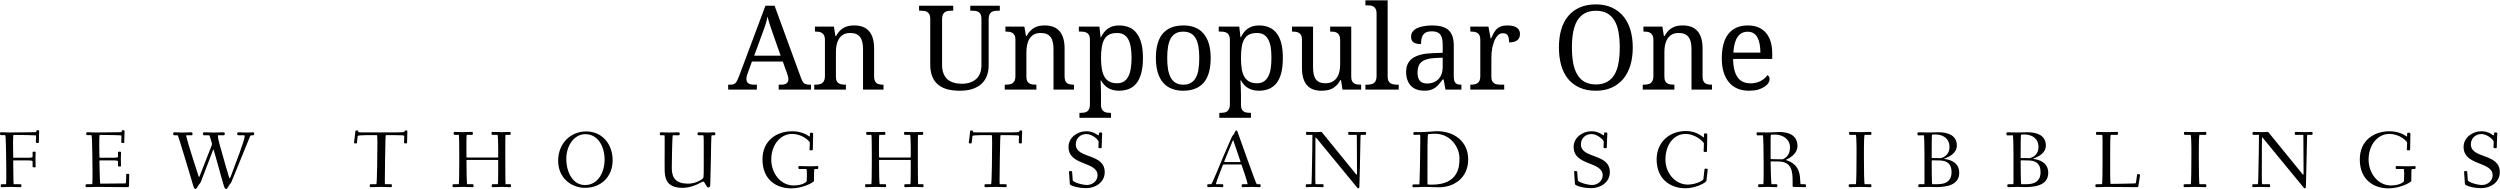 <svg data-v-423bf9ae="" xmlns="http://www.w3.org/2000/svg" viewBox="0 0 2553.538 193" class="fontAboveSlogan"><!----><!----><!----><g data-v-423bf9ae="" id="af8429f5-5577-4bf7-ad7c-bab6457a7d6d" fill="black" transform="matrix(8.571,0,0,8.571,743.771,-19.869)"><path d="M6.51 9.65L2.83 9.65L2.30 11.12L2.30 11.12Q2.24 11.29 2.20 11.45L2.20 11.45L2.20 11.45Q2.17 11.61 2.17 11.72L2.17 11.72L2.17 11.72Q2.17 12.08 2.40 12.24L2.40 12.24L2.40 12.24Q2.63 12.41 3.10 12.41L3.10 12.41L3.42 12.41L3.42 13.00L0 13.00L0 12.41L0.27 12.41L0.27 12.41Q0.47 12.41 0.62 12.36L0.62 12.36L0.62 12.36Q0.76 12.32 0.88 12.20L0.88 12.20L0.88 12.20Q0.99 12.07 1.10 11.86L1.10 11.86L1.10 11.86Q1.20 11.65 1.33 11.31L1.33 11.31L4.44 3.00L5.53 3.00L8.70 11.66L8.70 11.66Q8.78 11.88 8.86 12.02L8.86 12.02L8.86 12.02Q8.95 12.17 9.06 12.25L9.06 12.25L9.06 12.25Q9.18 12.34 9.33 12.37L9.33 12.37L9.33 12.37Q9.48 12.41 9.69 12.41L9.69 12.41L9.87 12.41L9.87 13.00L6.02 13.00L6.02 12.41L6.34 12.41L6.34 12.41Q7.18 12.41 7.18 11.74L7.18 11.74L7.18 11.74Q7.18 11.62 7.15 11.50L7.15 11.50L7.15 11.50Q7.12 11.38 7.07 11.22L7.07 11.22L6.51 9.65ZM6.25 8.95L5.39 6.50L5.39 6.50Q5.17 5.88 4.99 5.34L4.99 5.34L4.99 5.34Q4.81 4.79 4.69 4.29L4.69 4.29L4.69 4.29Q4.64 4.54 4.58 4.77L4.58 4.77L4.58 4.77Q4.51 5.01 4.44 5.26L4.44 5.26L4.44 5.26Q4.36 5.50 4.27 5.77L4.27 5.77L4.27 5.77Q4.17 6.04 4.05 6.37L4.05 6.37L3.10 8.95L6.25 8.95ZM13.99 12.41L14.03 12.41L14.03 13.00L10.26 13.00L10.26 12.41L10.38 12.41L10.38 12.41Q10.62 12.41 10.82 12.37L10.82 12.37L10.82 12.37Q11.03 12.34 11.19 12.23L11.19 12.23L11.19 12.23Q11.34 12.13 11.43 11.93L11.43 11.93L11.43 11.93Q11.53 11.73 11.53 11.40L11.53 11.40L11.53 7.03L11.53 7.03Q11.53 6.73 11.43 6.54L11.43 6.54L11.43 6.54Q11.34 6.35 11.18 6.25L11.18 6.25L11.18 6.25Q11.03 6.15 10.82 6.11L10.82 6.11L10.82 6.11Q10.61 6.08 10.38 6.08L10.38 6.08L10.34 6.08L10.34 5.49L12.60 5.49L12.78 6.62L12.85 6.62L12.85 6.62Q13.07 6.23 13.31 5.98L13.31 5.98L13.31 5.98Q13.56 5.74 13.83 5.60L13.83 5.60L13.83 5.60Q14.10 5.46 14.40 5.40L14.40 5.40L14.40 5.40Q14.70 5.35 15.04 5.35L15.04 5.35L15.04 5.35Q15.59 5.35 16.03 5.51L16.03 5.51L16.03 5.51Q16.46 5.67 16.77 6.01L16.77 6.01L16.77 6.01Q17.07 6.34 17.23 6.86L17.23 6.86L17.23 6.86Q17.39 7.38 17.39 8.09L17.39 8.09L17.39 11.40L17.39 11.40Q17.39 11.73 17.47 11.93L17.47 11.93L17.47 11.93Q17.55 12.13 17.69 12.23L17.69 12.23L17.69 12.23Q17.83 12.34 18.03 12.37L18.03 12.37L18.03 12.37Q18.23 12.41 18.46 12.41L18.46 12.41L18.51 12.41L18.51 13.00L16.07 13.00L16.07 8.16L16.07 8.16Q16.07 7.70 15.99 7.35L15.99 7.35L15.99 7.35Q15.91 6.99 15.73 6.75L15.73 6.75L15.73 6.75Q15.54 6.50 15.25 6.37L15.25 6.37L15.25 6.37Q14.96 6.25 14.53 6.25L14.53 6.25L14.53 6.25Q14.05 6.25 13.73 6.43L13.73 6.43L13.73 6.43Q13.41 6.62 13.21 6.93L13.21 6.93L13.21 6.93Q13.01 7.25 12.92 7.66L12.92 7.66L12.92 7.66Q12.84 8.07 12.84 8.52L12.84 8.52L12.84 11.47L12.84 11.47Q12.84 11.78 12.93 11.97L12.93 11.97L12.93 11.97Q13.02 12.15 13.18 12.25L13.18 12.25L13.18 12.25Q13.34 12.35 13.55 12.38L13.55 12.38L13.55 12.38Q13.75 12.41 13.99 12.41L13.99 12.41ZM27.60 13.13L27.60 13.13L27.60 13.13Q26.78 13.13 26.12 12.96L26.12 12.96L26.12 12.96Q25.46 12.78 25.01 12.40L25.01 12.40L25.01 12.40Q24.55 12.02 24.32 11.43L24.32 11.43L24.32 11.43Q24.08 10.83 24.08 9.97L24.08 9.97L24.08 4.54L24.08 4.54Q24.08 4.23 23.98 4.04L23.98 4.04L23.98 4.04Q23.89 3.86 23.73 3.75L23.73 3.75L23.73 3.75Q23.58 3.65 23.37 3.62L23.37 3.62L23.37 3.62Q23.16 3.59 22.93 3.59L22.93 3.59L22.75 3.59L22.75 3.00L26.82 3.00L26.82 3.59L26.64 3.59L26.64 3.59Q26.41 3.59 26.20 3.62L26.20 3.62L26.20 3.62Q25.98 3.66 25.83 3.76L25.83 3.76L25.83 3.76Q25.68 3.87 25.58 4.07L25.58 4.07L25.58 4.07Q25.49 4.27 25.49 4.59L25.49 4.59L25.49 10.06L25.49 10.06Q25.49 10.66 25.67 11.09L25.67 11.09L25.67 11.09Q25.84 11.52 26.15 11.79L26.15 11.79L26.15 11.79Q26.46 12.05 26.89 12.17L26.89 12.17L26.89 12.17Q27.32 12.30 27.83 12.30L27.83 12.30L27.83 12.30Q28.44 12.30 28.88 12.13L28.88 12.13L28.88 12.13Q29.32 11.97 29.61 11.68L29.61 11.68L29.61 11.68Q29.90 11.39 30.04 10.99L30.04 10.99L30.04 10.99Q30.18 10.59 30.18 10.11L30.18 10.11L30.18 4.54L30.18 4.54Q30.18 4.23 30.09 4.04L30.09 4.04L30.09 4.04Q30.00 3.86 29.84 3.75L29.84 3.75L29.84 3.75Q29.68 3.65 29.47 3.62L29.47 3.62L29.47 3.62Q29.26 3.59 29.03 3.59L29.03 3.59L28.85 3.59L28.85 3.00L32.37 3.00L32.37 3.59L32.18 3.59L32.18 3.59Q31.95 3.59 31.74 3.62L31.74 3.62L31.74 3.62Q31.53 3.66 31.37 3.76L31.37 3.76L31.37 3.76Q31.22 3.87 31.13 4.07L31.13 4.07L31.13 4.07Q31.04 4.27 31.04 4.59L31.04 4.59L31.04 10.14L31.04 10.14Q31.04 10.83 30.81 11.39L30.81 11.39L30.81 11.39Q30.59 11.95 30.16 12.34L30.16 12.34L30.16 12.34Q29.72 12.72 29.08 12.93L29.08 12.93L29.08 12.93Q28.44 13.13 27.60 13.13ZM36.69 12.41L36.73 12.41L36.73 13.00L32.96 13.00L32.96 12.41L33.08 12.41L33.08 12.41Q33.32 12.41 33.53 12.37L33.53 12.37L33.53 12.37Q33.74 12.34 33.89 12.23L33.89 12.23L33.89 12.23Q34.04 12.13 34.14 11.93L34.14 11.93L34.14 11.93Q34.23 11.73 34.23 11.40L34.23 11.40L34.23 7.03L34.23 7.03Q34.23 6.73 34.14 6.54L34.14 6.54L34.14 6.54Q34.04 6.35 33.89 6.25L33.89 6.25L33.89 6.25Q33.73 6.15 33.52 6.11L33.52 6.11L33.52 6.11Q33.31 6.08 33.08 6.08L33.08 6.08L33.04 6.08L33.04 5.49L35.30 5.49L35.49 6.62L35.55 6.62L35.55 6.62Q35.77 6.23 36.02 5.98L36.02 5.98L36.02 5.98Q36.26 5.74 36.53 5.60L36.53 5.60L36.53 5.60Q36.80 5.46 37.10 5.40L37.10 5.40L37.10 5.40Q37.41 5.35 37.74 5.35L37.74 5.35L37.74 5.35Q38.29 5.35 38.73 5.51L38.73 5.51L38.73 5.51Q39.16 5.67 39.47 6.01L39.47 6.01L39.47 6.01Q39.77 6.34 39.93 6.86L39.93 6.86L39.93 6.86Q40.09 7.38 40.09 8.09L40.09 8.09L40.09 11.40L40.09 11.40Q40.09 11.73 40.17 11.93L40.17 11.93L40.17 11.93Q40.25 12.13 40.39 12.23L40.39 12.23L40.39 12.23Q40.54 12.34 40.74 12.37L40.74 12.37L40.74 12.37Q40.93 12.41 41.17 12.41L41.17 12.41L41.21 12.41L41.21 13.00L38.77 13.00L38.77 8.16L38.77 8.16Q38.77 7.70 38.69 7.35L38.69 7.35L38.69 7.35Q38.61 6.99 38.43 6.75L38.43 6.75L38.43 6.75Q38.25 6.50 37.95 6.37L37.95 6.37L37.95 6.37Q37.66 6.25 37.24 6.25L37.24 6.25L37.24 6.25Q36.76 6.25 36.43 6.43L36.43 6.43L36.43 6.43Q36.11 6.62 35.91 6.93L35.91 6.93L35.91 6.93Q35.71 7.25 35.63 7.66L35.63 7.66L35.63 7.66Q35.54 8.07 35.54 8.52L35.54 8.52L35.54 11.47L35.54 11.47Q35.54 11.78 35.63 11.97L35.63 11.97L35.63 11.97Q35.72 12.15 35.88 12.25L35.88 12.25L35.88 12.25Q36.04 12.35 36.25 12.38L36.25 12.38L36.25 12.38Q36.46 12.41 36.69 12.41L36.69 12.41ZM46.33 6.25L46.33 6.25L46.33 6.25Q45.79 6.25 45.42 6.43L45.42 6.43L45.42 6.43Q45.06 6.61 44.84 6.98L44.84 6.98L44.84 6.98Q44.62 7.35 44.53 7.91L44.53 7.91L44.53 7.91Q44.43 8.47 44.43 9.23L44.43 9.23L44.43 9.23Q44.43 9.96 44.53 10.52L44.53 10.52L44.53 10.52Q44.62 11.08 44.84 11.46L44.84 11.46L44.84 11.46Q45.06 11.85 45.43 12.04L45.43 12.04L45.43 12.04Q45.79 12.24 46.35 12.24L46.35 12.24L46.35 12.24Q46.81 12.24 47.14 12.04L47.14 12.04L47.14 12.04Q47.46 11.85 47.67 11.46L47.67 11.46L47.67 11.46Q47.88 11.08 47.97 10.52L47.97 10.52L47.97 10.52Q48.07 9.95 48.07 9.21L48.07 9.21L48.07 9.21Q48.07 8.47 47.97 7.91L47.97 7.91L47.97 7.91Q47.88 7.36 47.67 6.99L47.67 6.99L47.67 6.99Q47.46 6.62 47.13 6.43L47.13 6.43L47.13 6.43Q46.80 6.25 46.33 6.25ZM49.43 9.23L49.43 9.23L49.43 9.23Q49.43 10.24 49.24 10.98L49.24 10.98L49.24 10.98Q49.05 11.72 48.69 12.20L48.69 12.20L48.69 12.20Q48.33 12.67 47.80 12.90L47.80 12.90L47.80 12.90Q47.26 13.13 46.57 13.13L46.57 13.13L46.57 13.13Q46.17 13.13 45.84 13.04L45.84 13.04L45.84 13.04Q45.51 12.95 45.25 12.79L45.25 12.79L45.25 12.79Q44.99 12.63 44.79 12.40L44.79 12.40L44.79 12.40Q44.58 12.17 44.43 11.90L44.43 11.90L44.38 11.90L44.38 11.90Q44.39 12.26 44.41 12.58L44.41 12.58L44.41 12.58Q44.41 12.71 44.42 12.85L44.42 12.85L44.42 12.85Q44.42 12.99 44.42 13.11L44.42 13.11L44.42 13.11Q44.43 13.23 44.43 13.33L44.43 13.33L44.43 13.33Q44.43 13.43 44.43 13.49L44.43 13.49L44.43 14.83L44.43 14.83Q44.43 15.13 44.53 15.32L44.53 15.32L44.53 15.32Q44.62 15.51 44.78 15.61L44.78 15.61L44.78 15.61Q44.93 15.71 45.14 15.74L45.14 15.74L45.14 15.74Q45.35 15.77 45.58 15.77L45.58 15.77L45.62 15.77L45.62 16.36L41.86 16.36L41.86 15.77L41.97 15.77L41.97 15.77Q42.21 15.77 42.41 15.74L42.41 15.74L42.41 15.74Q42.62 15.70 42.78 15.60L42.78 15.60L42.78 15.60Q42.93 15.49 43.02 15.29L43.02 15.29L43.02 15.29Q43.11 15.09 43.11 14.76L43.11 14.76L43.11 7.03L43.11 7.03Q43.11 6.73 43.02 6.54L43.02 6.54L43.02 6.54Q42.93 6.35 42.77 6.25L42.77 6.25L42.77 6.25Q42.62 6.15 42.41 6.11L42.41 6.11L42.41 6.11Q42.20 6.08 41.97 6.08L41.97 6.08L41.79 6.08L41.79 5.49L44.24 5.49L44.38 6.75L44.43 6.75L44.43 6.75Q44.59 6.43 44.79 6.17L44.79 6.17L44.79 6.17Q44.99 5.91 45.25 5.73L45.25 5.73L45.25 5.73Q45.51 5.55 45.83 5.45L45.83 5.45L45.83 5.45Q46.16 5.35 46.57 5.35L46.57 5.35L46.57 5.35Q47.26 5.35 47.80 5.58L47.80 5.58L47.80 5.58Q48.33 5.81 48.69 6.29L48.69 6.29L48.69 6.29Q49.05 6.76 49.24 7.49L49.24 7.49L49.24 7.49Q49.43 8.22 49.43 9.23ZM57.50 9.23L57.50 9.23L57.50 9.23Q57.50 11.20 56.67 12.17L56.67 12.17L56.67 12.17Q55.83 13.13 54.22 13.13L54.22 13.13L54.22 13.13Q53.46 13.13 52.86 12.89L52.86 12.89L52.86 12.89Q52.25 12.65 51.83 12.17L51.83 12.17L51.83 12.17Q51.41 11.68 51.19 10.95L51.19 10.95L51.19 10.95Q50.97 10.21 50.97 9.23L50.97 9.23L50.97 9.23Q50.97 7.27 51.80 6.31L51.80 6.31L51.80 6.31Q52.63 5.35 54.26 5.35L54.26 5.35L54.26 5.35Q55.02 5.35 55.62 5.59L55.62 5.59L55.62 5.59Q56.22 5.82 56.64 6.31L56.64 6.31L56.64 6.31Q57.06 6.79 57.28 7.52L57.28 7.52L57.28 7.52Q57.50 8.24 57.50 9.23ZM52.32 9.23L52.32 9.23L52.32 9.23Q52.32 10.01 52.42 10.60L52.42 10.60L52.42 10.60Q52.53 11.20 52.76 11.60L52.76 11.60L52.76 11.60Q52.99 12.00 53.35 12.20L53.35 12.20L53.35 12.20Q53.72 12.41 54.24 12.41L54.24 12.41L54.24 12.41Q54.77 12.41 55.13 12.20L55.13 12.20L55.13 12.20Q55.49 12.00 55.72 11.60L55.72 11.60L55.72 11.60Q55.95 11.20 56.04 10.60L56.04 10.60L56.04 10.60Q56.14 10.01 56.14 9.23L56.14 9.23L56.14 9.23Q56.14 8.45 56.04 7.86L56.04 7.86L56.04 7.86Q55.94 7.27 55.71 6.88L55.71 6.88L55.71 6.88Q55.49 6.49 55.12 6.29L55.12 6.29L55.12 6.29Q54.76 6.09 54.23 6.09L54.23 6.09L54.23 6.09Q53.70 6.09 53.34 6.29L53.34 6.29L53.34 6.29Q52.98 6.49 52.75 6.88L52.75 6.88L52.75 6.88Q52.53 7.27 52.42 7.86L52.42 7.86L52.42 7.86Q52.32 8.45 52.32 9.23ZM63.01 6.25L63.01 6.25L63.01 6.25Q62.46 6.25 62.09 6.43L62.09 6.43L62.09 6.43Q61.73 6.61 61.51 6.98L61.51 6.98L61.51 6.98Q61.29 7.35 61.20 7.91L61.20 7.91L61.20 7.91Q61.11 8.47 61.11 9.23L61.11 9.23L61.11 9.23Q61.11 9.96 61.20 10.52L61.20 10.52L61.20 10.52Q61.29 11.08 61.51 11.46L61.51 11.46L61.51 11.46Q61.74 11.85 62.10 12.04L62.10 12.04L62.10 12.04Q62.47 12.24 63.02 12.24L63.02 12.24L63.02 12.24Q63.49 12.24 63.81 12.04L63.81 12.04L63.81 12.04Q64.13 11.85 64.34 11.46L64.34 11.46L64.34 11.46Q64.55 11.08 64.65 10.52L64.65 10.52L64.65 10.52Q64.74 9.95 64.74 9.21L64.74 9.21L64.74 9.21Q64.74 8.47 64.65 7.91L64.65 7.91L64.65 7.91Q64.55 7.36 64.34 6.99L64.34 6.99L64.34 6.99Q64.13 6.62 63.80 6.43L63.80 6.43L63.80 6.43Q63.47 6.25 63.01 6.25ZM66.10 9.23L66.10 9.23L66.10 9.23Q66.10 10.24 65.92 10.98L65.92 10.98L65.92 10.98Q65.73 11.72 65.37 12.20L65.37 12.20L65.37 12.20Q65.00 12.67 64.47 12.90L64.47 12.90L64.47 12.90Q63.94 13.13 63.25 13.13L63.25 13.13L63.25 13.13Q62.84 13.13 62.51 13.04L62.51 13.04L62.51 13.04Q62.19 12.95 61.92 12.79L61.92 12.79L61.92 12.79Q61.66 12.63 61.46 12.40L61.46 12.40L61.46 12.40Q61.26 12.17 61.11 11.90L61.11 11.90L61.05 11.90L61.05 11.90Q61.07 12.26 61.08 12.58L61.08 12.58L61.08 12.58Q61.09 12.71 61.09 12.85L61.09 12.85L61.09 12.85Q61.09 12.99 61.10 13.11L61.10 13.11L61.10 13.11Q61.10 13.23 61.10 13.33L61.10 13.33L61.10 13.33Q61.11 13.43 61.11 13.49L61.11 13.49L61.11 14.83L61.11 14.83Q61.11 15.13 61.20 15.32L61.20 15.32L61.20 15.32Q61.29 15.51 61.45 15.61L61.45 15.61L61.45 15.61Q61.61 15.71 61.81 15.74L61.81 15.74L61.81 15.74Q62.02 15.77 62.25 15.77L62.25 15.77L62.30 15.77L62.30 16.36L58.53 16.36L58.53 15.77L58.64 15.77L58.64 15.77Q58.88 15.77 59.09 15.74L59.09 15.74L59.09 15.74Q59.29 15.70 59.45 15.60L59.45 15.60L59.45 15.60Q59.60 15.49 59.69 15.29L59.69 15.29L59.69 15.29Q59.79 15.09 59.79 14.76L59.79 14.76L59.79 7.03L59.79 7.03Q59.79 6.73 59.69 6.54L59.69 6.54L59.69 6.54Q59.60 6.35 59.45 6.25L59.45 6.25L59.45 6.25Q59.29 6.15 59.08 6.11L59.08 6.11L59.08 6.11Q58.87 6.08 58.64 6.08L58.64 6.08L58.46 6.08L58.46 5.49L60.91 5.49L61.05 6.75L61.11 6.75L61.11 6.75Q61.26 6.43 61.46 6.17L61.46 6.17L61.46 6.17Q61.66 5.91 61.92 5.73L61.92 5.73L61.92 5.73Q62.18 5.55 62.51 5.45L62.51 5.45L62.51 5.45Q62.84 5.35 63.25 5.35L63.25 5.35L63.25 5.35Q63.94 5.35 64.47 5.58L64.47 5.58L64.47 5.58Q65.00 5.81 65.37 6.29L65.37 6.29L65.37 6.29Q65.73 6.76 65.92 7.49L65.92 7.49L65.92 7.49Q66.10 8.22 66.10 9.23ZM74.25 5.49L74.25 11.47L74.25 11.47Q74.25 11.78 74.34 11.97L74.34 11.97L74.34 11.97Q74.43 12.15 74.59 12.25L74.59 12.25L74.59 12.25Q74.74 12.35 74.95 12.38L74.95 12.38L74.95 12.38Q75.16 12.41 75.39 12.41L75.39 12.41L75.43 12.41L75.43 13.00L73.21 13.00L73.03 11.86L72.96 11.86L72.96 11.86Q72.75 12.26 72.49 12.50L72.49 12.50L72.49 12.50Q72.24 12.75 71.95 12.89L71.95 12.89L71.95 12.89Q71.66 13.03 71.35 13.08L71.35 13.08L71.35 13.08Q71.03 13.13 70.69 13.13L70.69 13.13L70.69 13.13Q70.14 13.13 69.71 12.97L69.71 12.97L69.71 12.97Q69.28 12.82 68.98 12.48L68.98 12.48L68.98 12.48Q68.69 12.15 68.53 11.63L68.53 11.63L68.53 11.63Q68.38 11.11 68.38 10.39L68.38 10.39L68.38 7.03L68.38 7.03Q68.38 6.73 68.29 6.54L68.29 6.54L68.29 6.54Q68.20 6.35 68.04 6.25L68.04 6.25L68.04 6.25Q67.88 6.15 67.67 6.11L67.67 6.11L67.67 6.11Q67.46 6.08 67.23 6.08L67.23 6.08L67.19 6.08L67.19 5.49L69.70 5.49L69.70 10.32L69.70 10.32Q69.70 10.78 69.77 11.14L69.77 11.14L69.77 11.14Q69.84 11.49 70.01 11.74L70.01 11.74L70.01 11.74Q70.18 11.98 70.46 12.11L70.46 12.11L70.46 12.11Q70.75 12.24 71.17 12.24L71.17 12.24L71.17 12.24Q71.63 12.24 71.97 12.07L71.97 12.07L71.97 12.07Q72.30 11.91 72.51 11.61L72.51 11.61L72.51 11.61Q72.73 11.31 72.83 10.90L72.83 10.90L72.83 10.90Q72.93 10.48 72.93 9.97L72.93 9.97L72.93 7.09L72.93 7.09Q72.93 6.76 72.84 6.56L72.84 6.56L72.84 6.56Q72.75 6.36 72.59 6.25L72.59 6.25L72.59 6.25Q72.44 6.15 72.23 6.11L72.23 6.11L72.23 6.11Q72.02 6.08 71.78 6.08L71.78 6.08L71.74 6.08L71.74 5.49L74.25 5.49ZM75.94 12.41L76.12 12.41L76.12 12.41Q76.36 12.41 76.57 12.37L76.57 12.37L76.57 12.37Q76.77 12.34 76.93 12.23L76.93 12.23L76.93 12.23Q77.08 12.13 77.17 11.93L77.17 11.93L77.17 11.93Q77.27 11.73 77.27 11.40L77.27 11.40L77.27 3.90L77.27 3.90Q77.27 3.59 77.17 3.40L77.17 3.40L77.17 3.40Q77.08 3.21 76.92 3.11L76.92 3.11L76.92 3.11Q76.77 3.01 76.56 2.98L76.56 2.98L76.56 2.98Q76.35 2.95 76.12 2.95L76.12 2.95L75.94 2.95L75.94 2.36L78.59 2.36L78.59 11.40L78.59 11.40Q78.59 11.73 78.67 11.93L78.67 11.93L78.67 11.93Q78.76 12.13 78.92 12.23L78.92 12.23L78.92 12.23Q79.08 12.34 79.29 12.37L79.29 12.37L79.29 12.37Q79.50 12.41 79.73 12.41L79.73 12.41L79.91 12.41L79.91 13.00L75.94 13.00L75.94 12.41ZM82.15 10.96L82.15 10.96L82.15 10.96Q82.15 11.62 82.43 11.95L82.43 11.95L82.43 11.95Q82.71 12.27 83.29 12.27L83.29 12.27L83.29 12.27Q83.71 12.27 84.06 12.13L84.06 12.13L84.06 12.13Q84.40 12.00 84.65 11.74L84.65 11.74L84.65 11.74Q84.89 11.49 85.02 11.13L85.02 11.13L85.02 11.13Q85.15 10.77 85.15 10.32L85.15 10.32L85.15 9.19L84.25 9.23L84.25 9.23Q83.66 9.26 83.26 9.38L83.26 9.38L83.26 9.38Q82.86 9.50 82.61 9.71L82.61 9.71L82.61 9.71Q82.37 9.93 82.26 10.24L82.26 10.24L82.26 10.24Q82.15 10.55 82.15 10.96ZM83.85 6.05L83.85 6.05L83.85 6.05Q83.45 6.05 83.20 6.16L83.20 6.16L83.20 6.16Q82.95 6.28 82.81 6.48L82.81 6.48L82.81 6.48Q82.67 6.69 82.62 6.97L82.62 6.97L82.62 6.97Q82.57 7.25 82.57 7.57L82.57 7.57L82.57 7.57Q81.99 7.57 81.69 7.38L81.69 7.38L81.69 7.38Q81.38 7.18 81.38 6.69L81.38 6.69L81.38 6.69Q81.38 6.33 81.58 6.08L81.58 6.08L81.58 6.08Q81.78 5.82 82.12 5.66L82.12 5.66L82.12 5.66Q82.47 5.50 82.93 5.43L82.93 5.43L82.93 5.43Q83.38 5.35 83.90 5.35L83.90 5.35L83.90 5.35Q84.55 5.35 85.03 5.48L85.03 5.48L85.03 5.48Q85.50 5.61 85.83 5.89L85.83 5.89L85.83 5.89Q86.15 6.18 86.31 6.64L86.31 6.64L86.31 6.64Q86.47 7.10 86.47 7.77L86.47 7.77L86.47 11.40L86.47 11.40Q86.47 11.70 86.52 11.89L86.52 11.89L86.52 11.89Q86.56 12.08 86.67 12.20L86.67 12.20L86.67 12.20Q86.77 12.31 86.94 12.36L86.94 12.36L86.94 12.36Q87.10 12.41 87.34 12.41L87.34 12.41L87.38 12.41L87.38 13.00L85.48 13.00L85.26 11.79L85.15 11.79L85.15 11.79Q84.93 12.09 84.72 12.33L84.72 12.33L84.72 12.33Q84.52 12.58 84.27 12.76L84.27 12.76L84.27 12.76Q84.03 12.93 83.72 13.03L83.72 13.03L83.72 13.03Q83.41 13.13 82.97 13.13L82.97 13.13L82.97 13.13Q82.50 13.13 82.10 13.00L82.10 13.00L82.10 13.00Q81.70 12.87 81.41 12.59L81.41 12.59L81.41 12.59Q81.12 12.31 80.96 11.89L80.96 11.89L80.96 11.89Q80.79 11.47 80.79 10.90L80.79 10.90L80.79 10.90Q80.79 9.78 81.59 9.24L81.59 9.24L81.59 9.24Q82.38 8.70 83.99 8.65L83.99 8.65L85.15 8.61L85.15 7.77L85.15 7.77Q85.15 7.40 85.11 7.08L85.11 7.08L85.11 7.08Q85.07 6.76 84.93 6.53L84.93 6.53L84.93 6.53Q84.79 6.30 84.54 6.18L84.54 6.18L84.54 6.18Q84.28 6.05 83.85 6.05ZM92.48 12.41L92.48 13.00L88.44 13.00L88.44 12.41L88.48 12.41L88.48 12.41Q88.72 12.41 88.93 12.37L88.93 12.37L88.93 12.37Q89.14 12.34 89.29 12.23L89.29 12.23L89.29 12.23Q89.45 12.13 89.54 11.93L89.54 11.93L89.54 11.93Q89.63 11.73 89.63 11.40L89.63 11.40L89.63 7.03L89.63 7.03Q89.63 6.73 89.54 6.54L89.54 6.54L89.54 6.54Q89.45 6.35 89.29 6.25L89.29 6.25L89.29 6.25Q89.13 6.15 88.93 6.11L88.93 6.11L88.93 6.11Q88.72 6.08 88.48 6.08L88.48 6.08L88.44 6.08L88.44 5.49L90.60 5.49L90.86 6.88L90.93 6.88L90.93 6.88Q91.07 6.56 91.21 6.29L91.21 6.29L91.21 6.29Q91.36 6.01 91.56 5.80L91.56 5.80L91.56 5.80Q91.77 5.59 92.08 5.47L92.08 5.47L92.08 5.47Q92.39 5.35 92.85 5.35L92.85 5.35L92.85 5.35Q93.62 5.35 93.99 5.62L93.99 5.62L93.99 5.62Q94.36 5.89 94.36 6.37L94.36 6.37L94.36 6.37Q94.36 6.59 94.29 6.77L94.29 6.77L94.29 6.77Q94.22 6.96 94.06 7.09L94.06 7.09L94.06 7.09Q93.91 7.23 93.66 7.30L93.66 7.30L93.66 7.30Q93.41 7.37 93.06 7.37L93.06 7.37L93.06 7.37Q93.06 6.79 92.89 6.53L92.89 6.53L92.89 6.53Q92.73 6.28 92.32 6.28L92.32 6.28L92.32 6.28Q92.06 6.28 91.85 6.42L91.85 6.42L91.85 6.42Q91.65 6.57 91.50 6.81L91.50 6.81L91.50 6.81Q91.34 7.05 91.24 7.37L91.24 7.37L91.24 7.37Q91.13 7.68 91.06 8.02L91.06 8.02L91.06 8.02Q91 8.35 90.97 8.67L90.97 8.67L90.97 8.67Q90.95 9.00 90.95 9.27L90.95 9.27L90.95 11.47L90.95 11.47Q90.95 11.78 91.04 11.97L91.04 11.97L91.04 11.97Q91.13 12.15 91.29 12.25L91.29 12.25L91.29 12.25Q91.44 12.35 91.65 12.38L91.65 12.38L91.65 12.38Q91.86 12.41 92.09 12.41L92.09 12.41L92.48 12.41ZM107.80 7.98L107.80 7.98L107.80 7.98Q107.80 9.14 107.52 10.09L107.52 10.09L107.52 10.09Q107.23 11.04 106.67 11.72L106.67 11.72L106.67 11.72Q106.11 12.39 105.29 12.76L105.29 12.76L105.29 12.76Q104.47 13.13 103.41 13.13L103.41 13.13L103.41 13.13Q102.29 13.13 101.47 12.76L101.47 12.76L101.47 12.76Q100.64 12.39 100.09 11.72L100.09 11.72L100.09 11.72Q99.54 11.04 99.27 10.09L99.27 10.09L99.27 10.09Q99.00 9.13 99.00 7.97L99.00 7.97L99.00 7.97Q99.00 6.81 99.27 5.86L99.27 5.86L99.27 5.86Q99.54 4.92 100.09 4.25L100.09 4.25L100.09 4.25Q100.64 3.58 101.47 3.21L101.47 3.21L101.47 3.21Q102.31 2.84 103.42 2.84L103.42 2.84L103.42 2.84Q104.48 2.84 105.29 3.21L105.29 3.21L105.29 3.21Q106.11 3.58 106.67 4.25L106.67 4.25L106.67 4.25Q107.23 4.92 107.52 5.87L107.52 5.87L107.52 5.87Q107.80 6.82 107.80 7.98ZM100.55 7.98L100.55 7.98L100.55 7.98Q100.55 9.02 100.70 9.84L100.70 9.84L100.70 9.84Q100.86 10.66 101.20 11.22L101.20 11.22L101.20 11.22Q101.54 11.79 102.08 12.08L102.08 12.08L102.08 12.08Q102.63 12.38 103.41 12.38L103.41 12.38L103.41 12.38Q104.19 12.38 104.73 12.08L104.73 12.08L104.73 12.08Q105.27 11.79 105.61 11.22L105.61 11.22L105.61 11.22Q105.95 10.66 106.10 9.84L106.10 9.84L106.10 9.84Q106.25 9.02 106.25 7.98L106.25 7.98L106.25 7.98Q106.25 6.95 106.10 6.13L106.10 6.13L106.10 6.13Q105.95 5.31 105.61 4.75L105.61 4.75L105.61 4.75Q105.27 4.19 104.74 3.90L104.74 3.90L104.74 3.90Q104.20 3.60 103.42 3.60L103.42 3.60L103.42 3.60Q102.64 3.60 102.09 3.90L102.09 3.90L102.09 3.90Q101.55 4.19 101.20 4.75L101.20 4.75L101.20 4.75Q100.86 5.31 100.70 6.13L100.70 6.13L100.70 6.13Q100.55 6.95 100.55 7.98ZM112.72 12.41L112.76 12.41L112.76 13.00L108.99 13.00L108.99 12.41L109.11 12.41L109.11 12.41Q109.35 12.41 109.56 12.37L109.56 12.37L109.56 12.37Q109.76 12.34 109.92 12.23L109.92 12.23L109.92 12.23Q110.07 12.13 110.16 11.93L110.16 11.93L110.16 11.93Q110.26 11.73 110.26 11.40L110.26 11.40L110.26 7.03L110.26 7.03Q110.26 6.73 110.16 6.54L110.16 6.54L110.16 6.54Q110.07 6.35 109.92 6.25L109.92 6.25L109.92 6.25Q109.76 6.15 109.55 6.11L109.55 6.11L109.55 6.11Q109.34 6.08 109.11 6.08L109.11 6.08L109.07 6.08L109.07 5.49L111.33 5.49L111.51 6.62L111.58 6.62L111.58 6.62Q111.80 6.23 112.04 5.98L112.04 5.98L112.04 5.98Q112.29 5.74 112.56 5.60L112.56 5.60L112.56 5.60Q112.83 5.46 113.13 5.40L113.13 5.40L113.13 5.40Q113.44 5.35 113.77 5.35L113.77 5.35L113.77 5.35Q114.32 5.35 114.76 5.51L114.76 5.51L114.76 5.51Q115.19 5.67 115.50 6.01L115.50 6.01L115.50 6.01Q115.80 6.34 115.96 6.86L115.96 6.86L115.96 6.86Q116.12 7.38 116.12 8.09L116.12 8.09L116.12 11.40L116.12 11.40Q116.12 11.73 116.20 11.93L116.20 11.93L116.20 11.93Q116.28 12.13 116.42 12.23L116.42 12.23L116.42 12.23Q116.57 12.34 116.76 12.37L116.76 12.37L116.76 12.37Q116.96 12.41 117.20 12.41L117.20 12.41L117.24 12.41L117.24 13.00L114.80 13.00L114.80 8.16L114.80 8.16Q114.80 7.70 114.72 7.35L114.72 7.35L114.72 7.35Q114.64 6.99 114.46 6.75L114.46 6.75L114.46 6.75Q114.28 6.50 113.98 6.37L113.98 6.37L113.98 6.37Q113.69 6.25 113.26 6.25L113.26 6.25L113.26 6.25Q112.79 6.25 112.46 6.43L112.46 6.43L112.46 6.43Q112.14 6.62 111.94 6.93L111.94 6.93L111.94 6.93Q111.74 7.25 111.65 7.66L111.65 7.66L111.65 7.66Q111.57 8.07 111.57 8.52L111.57 8.52L111.57 11.47L111.57 11.47Q111.57 11.78 111.66 11.97L111.66 11.97L111.66 11.97Q111.75 12.15 111.91 12.25L111.91 12.25L111.91 12.25Q112.07 12.35 112.28 12.38L112.28 12.38L112.28 12.38Q112.49 12.41 112.72 12.41L112.72 12.41ZM121.48 6.10L121.48 6.10L121.48 6.10Q120.70 6.10 120.28 6.74L120.28 6.74L120.28 6.74Q119.86 7.37 119.79 8.59L119.79 8.59L123.01 8.59L123.01 8.59Q123.01 8.03 122.92 7.57L122.92 7.57L122.92 7.57Q122.84 7.12 122.66 6.79L122.66 6.79L122.66 6.79Q122.49 6.46 122.20 6.28L122.20 6.28L122.20 6.28Q121.91 6.10 121.48 6.10ZM121.65 13.13L121.65 13.13L121.65 13.13Q120.89 13.13 120.29 12.88L120.29 12.88L120.29 12.88Q119.68 12.62 119.27 12.13L119.27 12.13L119.27 12.13Q118.85 11.63 118.63 10.92L118.63 10.92L118.63 10.92Q118.41 10.21 118.41 9.30L118.41 9.30L118.41 9.30Q118.41 7.33 119.21 6.34L119.21 6.34L119.21 6.34Q120.02 5.35 121.51 5.35L121.51 5.35L121.51 5.35Q122.19 5.35 122.73 5.56L122.73 5.56L122.73 5.56Q123.27 5.78 123.64 6.20L123.64 6.20L123.64 6.20Q124.02 6.62 124.22 7.24L124.22 7.24L124.22 7.24Q124.42 7.87 124.42 8.70L124.42 8.70L124.42 9.34L119.76 9.34L119.76 9.34Q119.77 10.10 119.91 10.65L119.91 10.65L119.91 10.65Q120.05 11.20 120.32 11.56L120.32 11.56L120.32 11.56Q120.58 11.92 120.96 12.08L120.96 12.08L120.96 12.08Q121.34 12.25 121.84 12.25L121.84 12.25L121.84 12.25Q122.21 12.25 122.52 12.17L122.52 12.17L122.52 12.17Q122.83 12.09 123.08 11.95L123.08 11.95L123.08 11.95Q123.33 11.81 123.53 11.64L123.53 11.64L123.53 11.64Q123.72 11.46 123.85 11.27L123.85 11.27L123.85 11.27Q123.94 11.31 124.03 11.44L124.03 11.44L124.03 11.44Q124.11 11.57 124.11 11.75L124.11 11.75L124.11 11.75Q124.11 11.96 123.96 12.21L123.96 12.21L123.96 12.21Q123.81 12.45 123.50 12.65L123.50 12.65L123.50 12.65Q123.20 12.86 122.74 13.00L122.74 13.00L122.74 13.00Q122.27 13.13 121.65 13.13Z"></path></g><!----><!----><g data-v-423bf9ae="" id="5d6da19e-f72c-496e-8ec6-ea8dd8fa5d06" fill="black" transform="matrix(5.946,0,0,5.946,-3.092,115.755)"><path d="M0.52 3.49C0.52 3.72 0.63 3.74 0.80 3.74L1.41 3.74C1.47 3.74 1.54 4.79 1.54 5.71C1.54 5.80 1.60 8.27 1.60 9.83L1.60 11.17C1.60 11.84 1.58 12.18 1.53 12.18L0.94 12.18C0.71 12.18 0.64 12.19 0.64 12.39C0.64 12.63 0.66 12.68 0.85 12.68C1.06 12.68 1.90 12.64 2.32 12.64C2.74 12.64 3.68 12.68 4.00 12.68C4.17 12.68 4.20 12.61 4.20 12.40C4.20 12.24 4.17 12.18 4.00 12.18L2.87 12.18C2.81 12.18 2.83 10.16 2.79 8.33C2.79 8.08 2.77 8.09 2.97 8.09L5.39 8.09C6.09 8.09 6.12 8.19 6.12 8.30L6.12 9.16C6.12 9.28 6.30 9.28 6.41 9.28C6.51 9.28 6.64 9.28 6.64 9.17C6.64 8.99 6.61 8.33 6.61 7.83C6.61 7.32 6.64 6.82 6.64 6.69C6.64 6.58 6.52 6.58 6.40 6.58C6.23 6.58 6.12 6.58 6.12 6.71L6.12 7.45C6.12 7.62 5.67 7.63 5.39 7.63L2.97 7.63C2.76 7.63 2.79 7.66 2.79 7.45C2.77 7.13 2.76 6.15 2.76 5.26C2.76 4.52 2.77 3.71 2.84 3.71C4.24 3.71 6.43 3.75 6.72 3.79C6.72 3.96 6.68 4.82 6.68 4.89C6.68 5.04 6.75 5.10 6.93 5.10C7.13 5.10 7.20 5.08 7.20 4.94C7.20 3.85 7.25 3.36 7.25 3.09C7.25 2.93 7.17 2.90 6.97 2.90C6.85 2.90 6.78 2.90 6.75 3.11C6.73 3.25 6.80 3.25 5.85 3.25C5.25 3.25 2.97 3.29 2.23 3.29C1.74 3.29 0.80 3.25 0.70 3.25C0.57 3.25 0.52 3.30 0.52 3.49ZM15.22 12.39C15.22 12.63 15.25 12.68 15.44 12.68C15.76 12.68 16.73 12.64 17.15 12.64C17.57 12.64 22.08 12.68 22.40 12.68C22.53 12.68 22.68 12.66 22.68 12.49C22.68 12.07 22.72 11.23 22.72 10.53C22.72 10.39 22.57 10.39 22.44 10.39C22.33 10.39 22.20 10.39 22.20 10.51C22.19 11.06 22.19 11.41 22.16 11.76C22.13 12.01 22.13 12.04 22.04 12.04C21.88 12.04 19.25 12.08 17.75 12.08C17.68 12.08 17.64 10.11 17.60 8.26C17.60 8.06 17.64 8.09 17.78 8.09L20.06 8.09C20.76 8.09 20.79 8.20 20.79 8.30L20.79 9.00C20.79 9.14 20.97 9.14 21.08 9.14C21.18 9.14 21.31 9.13 21.31 9.02C21.31 8.83 21.28 8.33 21.28 7.83C21.28 7.32 21.31 6.83 21.31 6.71C21.31 6.59 21.17 6.58 21.07 6.58C20.96 6.58 20.79 6.59 20.79 6.72L20.79 7.45C20.79 7.62 20.34 7.63 20.06 7.63L17.72 7.63C17.61 7.63 17.60 7.63 17.60 7.45C17.58 6.75 17.57 6.06 17.57 5.46C17.57 5.12 17.57 3.71 17.65 3.71C18.89 3.71 21.39 3.75 21.39 3.81C21.39 3.99 21.35 4.83 21.35 4.89C21.35 5.04 21.42 5.10 21.60 5.10C21.80 5.10 21.87 5.08 21.87 4.94C21.87 3.85 21.92 3.36 21.92 3.09C21.92 2.91 21.84 2.90 21.64 2.90C21.45 2.90 21.45 2.95 21.42 3.11C21.41 3.25 21.48 3.25 20.57 3.25C19.95 3.25 17.81 3.29 17.04 3.29C16.55 3.29 15.61 3.25 15.51 3.25C15.39 3.25 15.33 3.30 15.33 3.49C15.33 3.72 15.40 3.74 15.57 3.74L16.23 3.74C16.28 3.74 16.35 4.79 16.35 5.71C16.35 5.80 16.41 8.27 16.41 9.83L16.41 11.17C16.41 11.84 16.38 12.18 16.35 12.18L15.50 12.18C15.27 12.18 15.22 12.21 15.22 12.39ZM30.27 3.51C30.27 3.75 30.38 3.77 30.55 3.77L31.05 3.77C31.14 3.77 33.28 10.99 33.31 11.07C33.66 12.14 33.77 12.99 34.08 12.99C34.30 12.99 34.40 12.67 34.68 12.26C34.83 12.05 34.93 12.01 35.07 11.66L37.06 6.45C37.13 6.29 37.16 6.20 37.18 6.20C37.21 6.20 37.24 6.29 37.28 6.45C37.88 8.51 38.56 11.03 38.57 11.07C38.92 12.14 39.03 12.99 39.34 12.99C39.56 12.99 39.66 12.67 39.94 12.26C40.10 12.05 40.19 12.01 40.33 11.66L43.43 4.06C43.53 3.81 43.53 3.77 43.89 3.77C44.13 3.77 44.18 3.71 44.18 3.53C44.18 3.32 44.14 3.26 43.95 3.26C43.81 3.26 43.50 3.30 42.99 3.30C42.25 3.30 41.75 3.26 41.55 3.26C41.37 3.26 41.27 3.28 41.27 3.51C41.27 3.75 41.38 3.77 41.55 3.77L42.46 3.77C42.53 3.77 42.55 3.81 42.55 3.95C42.55 4.63 40.95 8.72 40.24 10.63C40.10 10.99 40.03 11.17 39.98 11.17C39.93 11.17 39.87 10.99 39.75 10.60C39.66 10.30 38.74 7.18 38.21 5.22C38.16 5.05 37.95 4.17 37.95 3.85C37.95 3.81 37.95 3.79 37.97 3.77L38.85 3.77C39.03 3.77 39.13 3.75 39.13 3.56C39.13 3.32 39.09 3.26 38.89 3.26C38.57 3.26 37.63 3.30 37.21 3.30C36.79 3.30 35.88 3.26 35.66 3.26C35.48 3.26 35.38 3.28 35.38 3.51C35.38 3.75 35.49 3.77 35.66 3.77L36.46 3.77C36.50 3.77 36.68 4.27 36.83 4.83C36.89 5.05 36.93 5.15 36.93 5.25C36.93 5.31 36.93 5.38 36.89 5.49L34.89 10.60C34.79 10.82 34.76 10.95 34.72 10.95C34.68 10.95 34.65 10.84 34.57 10.60C34.48 10.32 33.47 7.27 32.87 5.22C32.83 5.08 32.51 3.96 32.49 3.85C32.51 3.77 32.55 3.77 32.59 3.77L33.29 3.77C33.52 3.77 33.59 3.75 33.59 3.56C33.59 3.32 33.54 3.26 33.35 3.26C33.03 3.26 32.31 3.30 31.89 3.30C31.47 3.30 30.77 3.26 30.55 3.26C30.37 3.26 30.27 3.28 30.27 3.51ZM61.33 5.01C61.33 5.17 61.52 5.17 61.64 5.17C61.80 5.17 61.84 5.15 61.85 4.97L61.96 3.89C61.98 3.81 62.52 3.75 63.28 3.75L65.27 3.75C65.32 3.75 65.35 4.35 65.35 4.97C65.35 6.43 65.30 12.18 65.17 12.18L64.30 12.18C64.08 12.18 64.04 12.19 64.04 12.39C64.04 12.63 64.05 12.68 64.25 12.68C64.57 12.68 65.55 12.64 65.97 12.64C66.39 12.64 67.33 12.68 67.65 12.68C67.82 12.68 67.84 12.61 67.84 12.40C67.84 12.24 67.82 12.18 67.65 12.18L66.65 12.18C66.63 12.18 66.63 11.76 66.63 11.31C66.63 9.56 66.71 5.96 66.71 5.92C66.72 5.18 66.72 3.75 66.82 3.75L68.43 3.75C69.15 3.75 69.97 3.78 69.97 3.85C69.97 3.99 69.93 4.90 69.93 4.97C69.93 5.12 70 5.17 70.18 5.17C70.38 5.17 70.45 5.17 70.45 5.03C70.45 3.93 70.50 3.40 70.50 3.14C70.50 2.94 70.42 2.94 70.22 2.94C70.07 2.94 70.01 2.98 70 3.16C70 3.23 69.36 3.28 68.52 3.28L63.52 3.28C62.86 3.28 62.05 3.28 62.05 3.21L62.05 3.07C62.05 2.94 61.92 2.94 61.82 2.94C61.60 2.94 61.57 3.00 61.56 3.19C61.50 3.89 61.33 4.97 61.33 5.01ZM78.26 12.39C78.26 12.63 78.26 12.68 78.46 12.68C78.78 12.68 79.72 12.64 80.14 12.64C80.56 12.64 81.38 12.68 81.70 12.68C81.87 12.68 81.87 12.61 81.87 12.40C81.87 12.24 81.87 12.18 81.70 12.18L80.78 12.18C80.70 12.18 80.65 9.93 80.65 8.20C80.65 8.01 80.65 8.01 80.78 8.01L86.02 8.01C86.09 8.01 86.10 8.01 86.10 8.18L86.10 9.91C86.10 11.05 86.09 12.18 86.03 12.18L85.26 12.18C85.04 12.18 84.99 12.19 84.99 12.39C84.99 12.63 85.01 12.68 85.20 12.68C85.53 12.68 86.37 12.64 86.79 12.64C87.21 12.64 87.79 12.68 88.12 12.68C88.28 12.68 88.30 12.61 88.30 12.40C88.30 12.24 88.28 12.18 88.12 12.18L87.37 12.18C87.33 12.18 87.32 9.27 87.32 7.04C87.32 5.40 87.32 3.70 87.36 3.70L87.98 3.70C88.20 3.70 88.24 3.68 88.24 3.49C88.24 3.25 88.23 3.19 88.03 3.19C87.89 3.19 87.26 3.23 86.67 3.23C86.00 3.23 85.40 3.19 85.18 3.19C84.98 3.19 84.95 3.22 84.95 3.44C84.95 3.67 85.02 3.70 85.19 3.70L85.99 3.70C86.04 3.70 86.10 4.79 86.10 5.71L86.10 7.42C86.10 7.59 86.10 7.59 85.93 7.59L80.82 7.59C80.65 7.59 80.65 7.59 80.65 7.38C80.65 6.96 80.64 6.23 80.64 5.53C80.64 4.66 80.65 3.70 80.71 3.70L81.48 3.70C81.70 3.70 81.75 3.68 81.75 3.49C81.75 3.25 81.73 3.19 81.54 3.19C81.21 3.19 80.63 3.23 80.02 3.23C79.44 3.23 78.95 3.19 78.72 3.19C78.54 3.19 78.44 3.21 78.44 3.44C78.44 3.68 78.55 3.70 78.72 3.70L79.34 3.70C79.39 3.70 79.41 5.59 79.41 7.18L79.41 8.61C79.41 10.08 79.39 12.18 79.32 12.18L78.51 12.18C78.29 12.18 78.26 12.19 78.26 12.39ZM96.40 8.15C96.40 11.17 98.74 12.80 101.00 12.80C103.78 12.80 105.76 10.89 105.76 8.06C105.76 5.33 104.01 3.11 101.21 3.11C98.60 3.11 96.40 5.10 96.40 8.15ZM97.80 7.77C97.80 5.64 99.09 3.58 101.07 3.58C103.31 3.58 104.38 5.81 104.38 7.94C104.38 10.08 103.28 12.32 101.01 12.32C99.02 12.32 97.80 10.28 97.80 7.77ZM113.86 3.51C113.86 3.75 113.95 3.77 114.11 3.77L114.65 3.77C114.70 3.77 114.70 4.12 114.70 4.55C114.70 5.66 114.69 8.96 114.69 9.42C114.69 11.13 114.94 12.80 117.80 12.80C118.87 12.80 120.04 12.38 120.69 12.00C120.95 11.86 121.24 11.72 121.32 11.72C121.59 11.72 121.86 12.74 122.19 12.74C122.51 12.74 122.53 12.35 122.53 12.25C122.53 11.96 122.58 10.08 122.63 8.16C122.68 6.12 122.67 3.77 122.78 3.77L123.10 3.77C123.33 3.77 123.40 3.75 123.40 3.56C123.40 3.32 123.35 3.26 123.16 3.26C123.02 3.26 122.49 3.30 122.07 3.30C121.65 3.30 120.85 3.26 120.62 3.26C120.44 3.26 120.34 3.28 120.34 3.51C120.34 3.75 120.46 3.77 120.62 3.77L121.32 3.77C121.39 3.77 121.41 4.30 121.41 4.87L121.41 9.14C121.41 11.19 121.41 11.12 121.07 11.34C120.68 11.61 119.87 12.08 118.69 12.08C116.72 12.08 115.92 11.17 115.92 9.41C115.92 8.82 115.99 3.77 116.10 3.77L117.01 3.77C117.24 3.77 117.28 3.75 117.28 3.56C117.28 3.32 117.26 3.26 117.07 3.26C116.75 3.26 115.86 3.30 115.44 3.30C115.02 3.30 114.34 3.26 114.11 3.26C113.93 3.26 113.86 3.28 113.86 3.51ZM131.50 7.91C131.50 11.40 133.87 12.89 136.46 12.89C138.35 12.89 140.35 11.89 140.35 11.58C140.35 11.12 140.36 10.68 140.36 10.33C140.36 9.81 140.38 9.56 140.50 9.56L140.94 9.56C141.08 9.56 141.09 9.39 141.09 9.30C141.09 9.18 141.08 9.06 140.94 9.06C140.71 9.06 140.35 9.10 139.68 9.10C139.23 9.10 138.49 9.07 137.80 9.06C137.66 9.06 137.66 9.24 137.66 9.35C137.66 9.45 137.69 9.56 137.82 9.56L139.03 9.56C139.08 9.56 139.13 9.87 139.13 10.33C139.13 10.82 139.12 11.41 139.09 11.65C139.08 11.76 138.43 12.39 136.85 12.39C134.61 12.39 133.01 10.29 133.01 7.94C133.01 5.42 134.57 3.54 136.57 3.54C138.46 3.54 139.64 4.87 139.64 5.03C139.64 5.15 139.58 6.12 139.58 6.17C139.58 6.31 139.62 6.36 139.89 6.36C140.08 6.36 140.15 6.33 140.15 6.15C140.15 5.43 140.20 3.75 140.20 3.56C140.20 3.36 140.10 3.33 139.89 3.33C139.66 3.33 139.64 3.39 139.64 3.56L139.64 3.91C139.64 3.99 139.59 4.02 139.47 3.92C139.19 3.72 138.19 3.08 136.63 3.08C133.78 3.08 131.50 4.79 131.50 7.91ZM149.13 12.39C149.13 12.63 149.13 12.68 149.32 12.68C149.65 12.68 150.58 12.64 151.00 12.64C151.42 12.64 152.25 12.68 152.57 12.68C152.74 12.68 152.74 12.61 152.74 12.40C152.74 12.24 152.74 12.18 152.57 12.18L151.65 12.18C151.56 12.18 151.52 9.93 151.52 8.20C151.52 8.01 151.52 8.01 151.65 8.01L156.88 8.01C156.95 8.01 156.97 8.01 156.97 8.18L156.97 9.91C156.97 11.05 156.95 12.18 156.90 12.18L156.13 12.18C155.90 12.18 155.86 12.19 155.86 12.39C155.86 12.63 155.88 12.68 156.07 12.68C156.39 12.68 157.23 12.64 157.65 12.64C158.07 12.64 158.66 12.68 158.98 12.68C159.15 12.68 159.17 12.61 159.17 12.40C159.17 12.24 159.15 12.18 158.98 12.18L158.24 12.18C158.20 12.18 158.19 9.27 158.19 7.04C158.19 5.40 158.19 3.70 158.23 3.70L158.84 3.70C159.07 3.70 159.11 3.68 159.11 3.49C159.11 3.25 159.10 3.19 158.90 3.19C158.76 3.19 158.13 3.23 157.54 3.23C156.87 3.23 156.27 3.19 156.04 3.19C155.85 3.19 155.82 3.22 155.82 3.44C155.82 3.67 155.89 3.70 156.06 3.70L156.86 3.70C156.91 3.70 156.97 4.79 156.97 5.71L156.97 7.42C156.97 7.59 156.97 7.59 156.80 7.59L151.69 7.59C151.52 7.59 151.52 7.59 151.52 7.38C151.52 6.96 151.51 6.23 151.51 5.53C151.51 4.66 151.52 3.70 151.58 3.70L152.35 3.70C152.57 3.70 152.61 3.68 152.61 3.49C152.61 3.25 152.60 3.19 152.40 3.19C152.08 3.19 151.49 3.23 150.89 3.23C150.30 3.23 149.81 3.19 149.59 3.19C149.41 3.19 149.31 3.21 149.31 3.44C149.31 3.68 149.42 3.70 149.59 3.70L150.21 3.70C150.26 3.70 150.28 5.59 150.28 7.18L150.28 8.61C150.28 10.08 150.26 12.18 150.19 12.18L149.38 12.18C149.16 12.18 149.13 12.19 149.13 12.39ZM166.94 5.01C166.94 5.17 167.12 5.17 167.24 5.17C167.40 5.17 167.44 5.15 167.45 4.97L167.57 3.89C167.58 3.81 168.13 3.75 168.88 3.75L170.87 3.75C170.93 3.75 170.95 4.35 170.95 4.97C170.95 6.43 170.90 12.18 170.77 12.18L169.90 12.18C169.68 12.18 169.64 12.19 169.64 12.39C169.64 12.63 169.65 12.68 169.85 12.68C170.17 12.68 171.15 12.64 171.57 12.64C171.99 12.64 172.93 12.68 173.25 12.68C173.42 12.68 173.45 12.61 173.45 12.40C173.45 12.24 173.42 12.18 173.25 12.18L172.26 12.18C172.23 12.18 172.23 11.76 172.23 11.31C172.23 9.56 172.31 5.96 172.31 5.92C172.33 5.18 172.33 3.75 172.42 3.75L174.03 3.75C174.75 3.75 175.57 3.78 175.57 3.85C175.57 3.99 175.53 4.90 175.53 4.97C175.53 5.12 175.60 5.17 175.78 5.17C175.98 5.17 176.05 5.17 176.05 5.03C176.05 3.93 176.11 3.40 176.11 3.14C176.11 2.94 176.02 2.94 175.83 2.94C175.67 2.94 175.62 2.98 175.60 3.16C175.60 3.23 174.96 3.28 174.12 3.28L169.12 3.28C168.46 3.28 167.65 3.28 167.65 3.21L167.65 3.07C167.65 2.94 167.52 2.94 167.43 2.94C167.20 2.94 167.17 3.00 167.16 3.19C167.10 3.89 166.94 4.97 166.94 5.01ZM184.07 5.77C184.07 9.07 189.06 8.20 189.06 10.65C189.06 11.59 188.22 12.31 187.24 12.31C186.41 12.31 184.81 11.83 184.79 11.47L184.70 10.15C184.69 9.97 184.62 9.91 184.44 9.91L184.37 9.91C184.16 9.91 184.16 10.00 184.16 10.12C184.16 10.32 184.27 11.66 184.30 12.17C184.31 12.38 185.57 12.85 187.11 12.85C188.68 12.85 190.29 11.87 190.29 10.11C190.29 6.79 185.32 7.87 185.32 5.32C185.32 4.31 186.10 3.56 187.14 3.56C188.16 3.56 189.25 4.58 189.25 4.89C189.25 5.01 189.21 5.73 189.21 5.78C189.21 5.92 189.25 5.99 189.52 5.99C189.76 5.99 189.77 5.94 189.77 5.75C189.77 5.04 189.85 3.68 189.85 3.53C189.85 3.30 189.81 3.29 189.55 3.29C189.32 3.29 189.31 3.32 189.29 3.53C189.29 3.61 189.28 3.78 189.24 3.78C189.18 3.78 189.10 3.74 189.03 3.68C188.23 3.14 187.61 3.08 187.11 3.08C185.58 3.08 184.07 4.17 184.07 5.77ZM207.91 12.39C207.91 12.63 207.91 12.68 208.11 12.68C208.28 12.68 208.60 12.64 209.17 12.64C209.79 12.64 210.34 12.68 210.49 12.68C210.66 12.68 210.66 12.61 210.66 12.40C210.66 12.24 210.66 12.18 210.49 12.18L209.41 12.18C209.41 12.18 209.40 12.18 209.40 12.17C209.41 11.87 210.18 9.90 210.53 9.02C210.60 8.83 210.62 8.79 210.83 8.79L213.65 8.79C213.79 8.79 213.79 8.81 213.86 9.03C214.13 9.77 214.84 11.89 214.84 12.17C214.84 12.18 214.83 12.18 214.83 12.18L214.06 12.18C213.84 12.18 213.82 12.19 213.82 12.39C213.82 12.63 213.84 12.68 214.00 12.68C214.33 12.68 215.19 12.64 215.61 12.64C216.03 12.64 216.71 12.68 216.92 12.68C217.06 12.68 217.07 12.61 217.07 12.40C217.07 12.24 217.06 12.18 216.92 12.18L216.43 12.18C216.33 12.18 215.31 9.34 214.75 7.78L213.07 3.07C213.05 3.00 212.98 2.94 212.90 2.94C212.77 2.94 212.67 3.16 212.59 3.35C212.44 3.71 212.20 3.84 212.09 4.13L210.60 7.57C210.42 8.01 208.71 12.18 208.59 12.18L208.17 12.18C207.94 12.18 207.91 12.19 207.91 12.39ZM210.81 8.33C210.81 8.30 210.84 8.23 210.88 8.13L212.25 4.77C212.30 4.66 212.32 4.61 212.35 4.61C212.37 4.61 212.38 4.63 212.42 4.77L213.58 8.18C213.61 8.25 213.63 8.29 213.63 8.32C213.63 8.36 213.60 8.37 213.50 8.37L210.99 8.37C210.81 8.37 210.81 8.34 210.81 8.33ZM224.83 12.39C224.83 12.63 224.84 12.68 225.04 12.68C225.22 12.68 225.60 12.64 226.21 12.64C226.84 12.64 227.40 12.68 227.72 12.68C227.89 12.68 227.89 12.61 227.89 12.40C227.89 12.24 227.89 12.18 227.72 12.18L226.52 12.18C226.48 12.18 226.46 11.54 226.46 10.79C226.46 9.46 226.48 7.48 226.48 5.99C226.48 5.25 226.48 4.84 226.49 4.28C226.49 4.02 226.56 4.14 226.69 4.28L233.58 12.66C233.66 12.75 233.74 12.89 233.86 12.89C233.97 12.89 234.04 12.77 234.04 12.54C234.04 12.39 234.21 6.65 234.22 4.48C234.22 4.06 234.25 3.70 234.28 3.70L234.91 3.70C235.13 3.70 235.19 3.68 235.19 3.49C235.19 3.25 235.19 3.19 234.99 3.19C234.79 3.19 234.36 3.23 233.80 3.23C233.18 3.23 232.39 3.19 232.29 3.19C232.12 3.19 232.12 3.26 232.12 3.47C232.12 3.64 232.12 3.70 232.29 3.70L233.59 3.70C233.60 3.70 233.60 4.33 233.60 4.44C233.60 5.85 233.63 8.33 233.63 9.70L233.63 10.29C233.63 10.57 233.62 10.65 233.39 10.37L227.71 3.39C227.60 3.25 227.57 3.19 227.40 3.19C227.32 3.19 226.94 3.23 226.63 3.23C226.34 3.23 225.26 3.19 225.06 3.19C224.90 3.19 224.87 3.26 224.87 3.47C224.87 3.64 224.90 3.70 225.06 3.70L225.97 3.70C225.97 4.17 225.93 8.53 225.86 10.79C225.83 11.69 225.85 12.18 225.74 12.18L225.09 12.18C224.87 12.18 224.83 12.19 224.83 12.39ZM243.15 12.46C243.15 12.63 243.17 12.70 243.35 12.70C243.50 12.70 244.73 12.64 245.13 12.64C245.98 12.64 246.86 12.70 247.72 12.70C250.33 12.70 252.73 11.07 252.73 7.91C252.73 4.89 250.39 3.07 247.35 3.07C246.79 3.07 245.53 3.23 244.50 3.23C244.02 3.23 243.56 3.22 243.50 3.22C243.32 3.22 243.31 3.32 243.31 3.49C243.31 3.68 243.38 3.70 243.50 3.70L244.47 3.67C244.50 3.67 244.50 4.20 244.50 4.72C244.50 5.91 244.41 12.21 244.33 12.21L243.43 12.21C243.25 12.21 243.15 12.22 243.15 12.46ZM245.73 11.40C245.73 9.46 245.73 7.52 245.74 5.60C245.74 5.03 245.78 3.61 245.83 3.60C246.12 3.53 246.71 3.51 247.06 3.51C249.62 3.51 251.23 5.75 251.23 7.73C251.23 8.95 251.19 12.25 246.51 12.25C246.25 12.25 245.84 12.25 245.74 12.21C245.73 12.19 245.73 11.79 245.73 11.40ZM270.84 5.77C270.84 9.07 275.83 8.20 275.83 10.65C275.83 11.59 274.99 12.31 274.01 12.31C273.18 12.31 271.59 11.83 271.56 11.47L271.47 10.15C271.46 9.97 271.39 9.91 271.21 9.91L271.14 9.91C270.93 9.91 270.93 10.00 270.93 10.12C270.93 10.32 271.04 11.66 271.07 12.17C271.08 12.38 272.34 12.85 273.88 12.85C275.45 12.85 277.06 11.87 277.06 10.11C277.06 6.79 272.09 7.87 272.09 5.32C272.09 4.31 272.87 3.56 273.91 3.56C274.93 3.56 276.02 4.58 276.02 4.89C276.02 5.01 275.98 5.73 275.98 5.78C275.98 5.92 276.02 5.99 276.29 5.99C276.53 5.99 276.54 5.94 276.54 5.75C276.54 5.04 276.63 3.68 276.63 3.53C276.63 3.30 276.58 3.29 276.32 3.29C276.09 3.29 276.08 3.32 276.07 3.53C276.07 3.61 276.05 3.78 276.01 3.78C275.95 3.78 275.87 3.74 275.80 3.68C275.00 3.14 274.39 3.08 273.88 3.08C272.36 3.08 270.84 4.17 270.84 5.77ZM285.10 7.91C285.10 11.31 287.46 12.87 290.05 12.87C291.83 12.87 293.61 11.90 293.65 11.59C293.82 10.29 293.87 9.70 293.87 9.66C293.87 9.56 293.83 9.52 293.66 9.51C293.61 9.51 293.55 9.49 293.51 9.49C293.40 9.49 293.34 9.53 293.31 9.70L293.13 11.33C293.12 11.45 292.01 12.24 290.44 12.24C288.32 12.24 286.61 10.29 286.61 7.94C286.61 5.42 288.04 3.54 290.04 3.54C291.89 3.54 293.23 5.01 293.23 5.17C293.23 5.29 293.17 6.40 293.17 6.45C293.17 6.59 293.22 6.64 293.48 6.64C293.68 6.64 293.75 6.62 293.75 6.44C293.75 5.73 293.80 3.92 293.80 3.67C293.80 3.47 293.69 3.44 293.48 3.44C293.26 3.44 293.23 3.50 293.23 3.67L293.23 4.05C293.23 4.16 293.19 4.16 293.06 4.06C292.78 3.86 291.80 3.04 290.14 3.04C287.29 3.04 285.10 4.96 285.10 7.91ZM302.26 3.51C302.26 3.72 302.33 3.79 302.53 3.79L303.34 3.77C303.44 3.77 303.48 6.61 303.48 8.55L303.48 10.42C303.48 11.30 303.46 12.18 303.42 12.18L302.82 12.18C302.60 12.18 302.53 12.19 302.53 12.39C302.53 12.63 302.57 12.68 302.76 12.68C302.89 12.68 303.72 12.64 304.14 12.64C304.56 12.64 305.33 12.68 305.65 12.68C305.82 12.68 305.84 12.61 305.84 12.40C305.84 12.24 305.82 12.18 305.65 12.18L304.84 12.18C304.77 12.18 304.68 9.18 304.68 8.37C304.68 8.30 304.68 8.26 304.79 8.26C305.19 8.26 305.79 8.27 306.08 8.27C308.32 8.32 308.46 10.00 308.46 11.68L308.46 12.49C308.46 12.61 308.52 12.64 308.62 12.64C308.62 12.64 310.06 12.68 310.53 12.68C310.70 12.68 310.76 12.64 310.76 12.53C310.76 12.24 310.70 12.18 310.55 12.18L309.90 12.18C309.81 12.18 309.78 12.14 309.75 11.31C309.67 8.99 308.29 8.34 307.38 8.05C307.24 8.01 307.27 8.01 307.38 7.95C307.97 7.69 309.29 6.94 309.29 5.63C309.29 3.63 307.59 3.21 306.19 3.21C305.87 3.21 304.58 3.29 304.16 3.29C303.74 3.29 302.76 3.26 302.54 3.26C302.36 3.26 302.26 3.28 302.26 3.51ZM304.68 7.80L304.68 4.40C304.68 4.05 304.71 3.68 304.75 3.68C304.96 3.65 305.24 3.65 305.47 3.65C306.77 3.65 308.01 4.47 308.01 5.82C308.01 6.99 307.47 7.57 306.81 7.88C306.77 7.90 306.73 7.90 306.66 7.90C306.18 7.88 305.47 7.88 304.86 7.87C304.70 7.87 304.68 7.85 304.68 7.80ZM318.09 12.39C318.09 12.63 318.14 12.68 318.33 12.68C318.65 12.68 319.41 12.64 320.12 12.64C320.78 12.64 321.58 12.68 321.80 12.68C321.97 12.68 322 12.61 322 12.40C322 12.24 321.97 12.18 321.80 12.18L320.84 12.18C320.74 12.18 320.71 9.55 320.71 7.76L320.71 5.87C320.71 5.14 320.74 3.70 320.84 3.70L321.75 3.70C321.97 3.70 322 3.68 322 3.49C322 3.25 321.97 3.19 321.80 3.19C321.48 3.19 320.81 3.23 320.15 3.23C319.34 3.23 318.63 3.19 318.40 3.19C318.22 3.19 318.15 3.21 318.15 3.44C318.15 3.68 318.23 3.70 318.40 3.70L319.33 3.70C319.37 3.70 319.44 4.79 319.44 5.71L319.44 7.08C319.44 8.92 319.42 12.18 319.31 12.18L318.39 12.18C318.16 12.18 318.09 12.19 318.09 12.39ZM329.90 3.51C329.90 3.75 329.98 3.79 330.15 3.79L331.00 3.77C331.06 3.77 331.11 5.52 331.11 7.11L331.11 11.63C331.11 11.93 331.10 12.18 331.07 12.18L330.34 12.18C330.12 12.18 330.05 12.19 330.05 12.39C330.05 12.63 330.08 12.68 330.27 12.68C330.40 12.68 331.35 12.64 331.77 12.64C331.95 12.64 332.47 12.67 333.12 12.67C334.67 12.67 337.08 12.43 337.08 10.23C337.08 8.27 335.26 7.94 334.57 7.84C334.49 7.83 334.47 7.83 334.47 7.81C334.47 7.80 334.52 7.78 334.59 7.76C335.23 7.52 336.67 6.90 336.67 5.54C336.67 3.81 335.20 3.25 333.52 3.25C332.95 3.25 332.35 3.29 331.80 3.29C331.38 3.29 330.37 3.26 330.15 3.26C329.97 3.26 329.90 3.28 329.90 3.51ZM332.35 8.19C332.35 8.12 332.35 8.08 332.46 8.08L332.93 8.08C333.55 8.08 334.19 8.09 334.57 8.22C335.44 8.51 335.76 9.16 335.76 10.14C335.76 11.17 335.30 12.18 333.28 12.18L332.44 12.18C332.36 12.18 332.35 9.02 332.35 8.19ZM332.35 7.59L332.35 6.92C332.35 5.87 332.36 3.71 332.40 3.68C332.46 3.65 332.77 3.63 332.98 3.63C334.39 3.63 335.41 4.41 335.41 5.77C335.41 6.92 334.68 7.46 334.05 7.66C333.97 7.69 333.87 7.70 333.79 7.70C333.70 7.70 333.56 7.69 333.33 7.69L332.53 7.69C332.35 7.69 332.35 7.67 332.35 7.59ZM345.18 3.51C345.18 3.75 345.27 3.79 345.44 3.79L346.29 3.77C346.35 3.77 346.40 5.52 346.40 7.11L346.40 11.63C346.40 11.93 346.39 12.18 346.36 12.18L345.63 12.18C345.41 12.18 345.34 12.19 345.34 12.39C345.34 12.63 345.37 12.68 345.56 12.68C345.69 12.68 346.64 12.64 347.06 12.64C347.24 12.64 347.76 12.67 348.40 12.67C349.96 12.67 352.37 12.43 352.37 10.23C352.37 8.27 350.55 7.94 349.86 7.84C349.78 7.83 349.76 7.83 349.76 7.81C349.76 7.80 349.80 7.78 349.87 7.76C350.52 7.52 351.96 6.90 351.96 5.54C351.96 3.81 350.49 3.25 348.81 3.25C348.24 3.25 347.63 3.29 347.09 3.29C346.67 3.29 345.66 3.26 345.44 3.26C345.25 3.26 345.18 3.28 345.18 3.51ZM347.63 8.19C347.63 8.12 347.63 8.08 347.75 8.08L348.22 8.08C348.84 8.08 349.48 8.09 349.86 8.22C350.73 8.51 351.05 9.16 351.05 10.14C351.05 11.17 350.59 12.18 348.57 12.18L347.73 12.18C347.65 12.18 347.63 9.02 347.63 8.19ZM347.63 7.59L347.63 6.92C347.63 5.87 347.65 3.71 347.69 3.68C347.75 3.65 348.05 3.63 348.26 3.63C349.68 3.63 350.70 4.41 350.70 5.77C350.70 6.92 349.97 7.46 349.34 7.66C349.26 7.69 349.16 7.70 349.08 7.70C348.99 7.70 348.85 7.69 348.61 7.69L347.82 7.69C347.63 7.69 347.63 7.67 347.63 7.59ZM360.47 12.39C360.47 12.63 360.50 12.68 360.70 12.68C361.02 12.68 361.98 12.64 362.40 12.64C362.82 12.64 367.18 12.68 367.50 12.68C367.77 12.68 367.84 12.66 367.85 12.49C367.91 12.08 368.14 10.72 368.14 10.60C368.14 10.47 367.99 10.44 367.82 10.43C367.72 10.42 367.64 10.46 367.63 10.56L367.46 11.76C367.42 12.05 367.40 12.03 367.18 12.04C367.02 12.05 364.52 12.12 363.09 12.12C363.05 12.12 363.01 11.38 363.01 10.54L363.01 6.66C363.01 5.40 363.02 3.70 363.12 3.70L364.10 3.70C364.34 3.70 364.36 3.63 364.36 3.44C364.36 3.23 364.35 3.19 364.11 3.19C363.79 3.19 362.85 3.23 362.43 3.23C362.01 3.23 361.07 3.19 360.85 3.19C360.63 3.19 360.57 3.22 360.57 3.44C360.57 3.65 360.61 3.70 360.81 3.70L361.63 3.70C361.68 3.70 361.70 4.23 361.70 4.90L361.70 8.13C361.70 10.07 361.68 12.18 361.59 12.18L360.75 12.18C360.53 12.18 360.47 12.21 360.47 12.39ZM375.62 12.39C375.62 12.63 375.66 12.68 375.86 12.68C376.18 12.68 376.94 12.64 377.65 12.64C378.31 12.64 379.11 12.68 379.33 12.68C379.50 12.68 379.53 12.61 379.53 12.40C379.53 12.24 379.50 12.18 379.33 12.18L378.36 12.18C378.27 12.18 378.24 9.55 378.24 7.76L378.24 5.87C378.24 5.14 378.27 3.70 378.36 3.70L379.27 3.70C379.50 3.70 379.53 3.68 379.53 3.49C379.53 3.25 379.50 3.19 379.33 3.19C379.01 3.19 378.34 3.23 377.68 3.23C376.87 3.23 376.15 3.19 375.93 3.19C375.75 3.19 375.68 3.21 375.68 3.44C375.68 3.68 375.76 3.70 375.93 3.70L376.85 3.70C376.89 3.70 376.96 4.79 376.96 5.71L376.96 7.08C376.96 8.92 376.95 12.18 376.84 12.18L375.91 12.18C375.69 12.18 375.62 12.19 375.62 12.39ZM387.42 12.39C387.42 12.63 387.44 12.68 387.63 12.68C387.81 12.68 388.19 12.64 388.81 12.64C389.44 12.64 390.00 12.68 390.32 12.68C390.49 12.68 390.49 12.61 390.49 12.40C390.49 12.24 390.49 12.18 390.32 12.18L389.12 12.18C389.07 12.18 389.06 11.54 389.06 10.79C389.06 9.46 389.07 7.48 389.07 5.99C389.07 5.25 389.07 4.84 389.09 4.28C389.09 4.02 389.16 4.14 389.28 4.28L396.17 12.66C396.26 12.75 396.34 12.89 396.45 12.89C396.56 12.89 396.63 12.77 396.63 12.54C396.63 12.39 396.80 6.65 396.82 4.48C396.82 4.06 396.84 3.70 396.87 3.70L397.50 3.70C397.73 3.70 397.78 3.68 397.78 3.49C397.78 3.25 397.78 3.19 397.59 3.19C397.39 3.19 396.96 3.23 396.40 3.23C395.78 3.23 394.98 3.19 394.88 3.19C394.72 3.19 394.72 3.26 394.72 3.47C394.72 3.64 394.72 3.70 394.88 3.70L396.19 3.70C396.20 3.70 396.20 4.33 396.20 4.44C396.20 5.85 396.23 8.33 396.23 9.70L396.23 10.29C396.23 10.57 396.21 10.65 395.99 10.37L390.31 3.39C390.19 3.25 390.17 3.19 390.00 3.19C389.91 3.19 389.54 3.23 389.23 3.23C388.93 3.23 387.86 3.19 387.66 3.19C387.49 3.19 387.46 3.26 387.46 3.47C387.46 3.64 387.49 3.70 387.66 3.70L388.57 3.70C388.57 4.17 388.53 8.53 388.46 10.79C388.43 11.69 388.44 12.18 388.33 12.18L387.69 12.18C387.46 12.18 387.42 12.19 387.42 12.39ZM405.89 7.91C405.89 11.40 408.25 12.89 410.84 12.89C412.73 12.89 414.74 11.89 414.74 11.58C414.74 11.12 414.75 10.68 414.75 10.33C414.75 9.81 414.76 9.56 414.89 9.56L415.32 9.56C415.46 9.56 415.48 9.39 415.48 9.30C415.48 9.18 415.46 9.06 415.32 9.06C415.10 9.06 414.74 9.10 414.06 9.10C413.62 9.10 412.87 9.07 412.19 9.06C412.05 9.06 412.05 9.24 412.05 9.35C412.05 9.45 412.08 9.56 412.20 9.56L413.42 9.56C413.46 9.56 413.52 9.87 413.52 10.33C413.52 10.82 413.50 11.41 413.48 11.65C413.46 11.76 412.82 12.39 411.24 12.39C409.00 12.39 407.40 10.29 407.40 7.94C407.40 5.42 408.95 3.54 410.96 3.54C412.85 3.54 414.02 4.87 414.02 5.03C414.02 5.15 413.97 6.12 413.97 6.17C413.97 6.31 414.01 6.36 414.27 6.36C414.47 6.36 414.54 6.33 414.54 6.15C414.54 5.43 414.58 3.75 414.58 3.56C414.58 3.36 414.48 3.33 414.27 3.33C414.05 3.33 414.02 3.39 414.02 3.56L414.02 3.91C414.02 3.99 413.98 4.02 413.85 3.92C413.57 3.72 412.58 3.08 411.01 3.08C408.17 3.08 405.89 4.79 405.89 7.91ZM423.72 5.77C423.72 9.07 428.71 8.20 428.71 10.65C428.71 11.59 427.87 12.31 426.89 12.31C426.06 12.31 424.47 11.83 424.44 11.47L424.35 10.15C424.34 9.97 424.27 9.91 424.09 9.91L424.02 9.91C423.81 9.91 423.81 10.00 423.81 10.12C423.81 10.32 423.92 11.66 423.95 12.17C423.96 12.38 425.22 12.85 426.76 12.85C428.33 12.85 429.94 11.87 429.94 10.11C429.94 6.79 424.97 7.87 424.97 5.32C424.97 4.31 425.75 3.56 426.79 3.56C427.81 3.56 428.90 4.58 428.90 4.89C428.90 5.01 428.86 5.73 428.86 5.78C428.86 5.92 428.90 5.99 429.17 5.99C429.41 5.99 429.42 5.94 429.42 5.75C429.42 5.04 429.51 3.68 429.51 3.53C429.51 3.30 429.46 3.29 429.20 3.29C428.97 3.29 428.96 3.32 428.95 3.53C428.95 3.61 428.93 3.78 428.89 3.78C428.83 3.78 428.75 3.74 428.68 3.68C427.88 3.14 427.27 3.08 426.76 3.08C425.24 3.08 423.72 4.17 423.72 5.77Z"></path></g></svg>